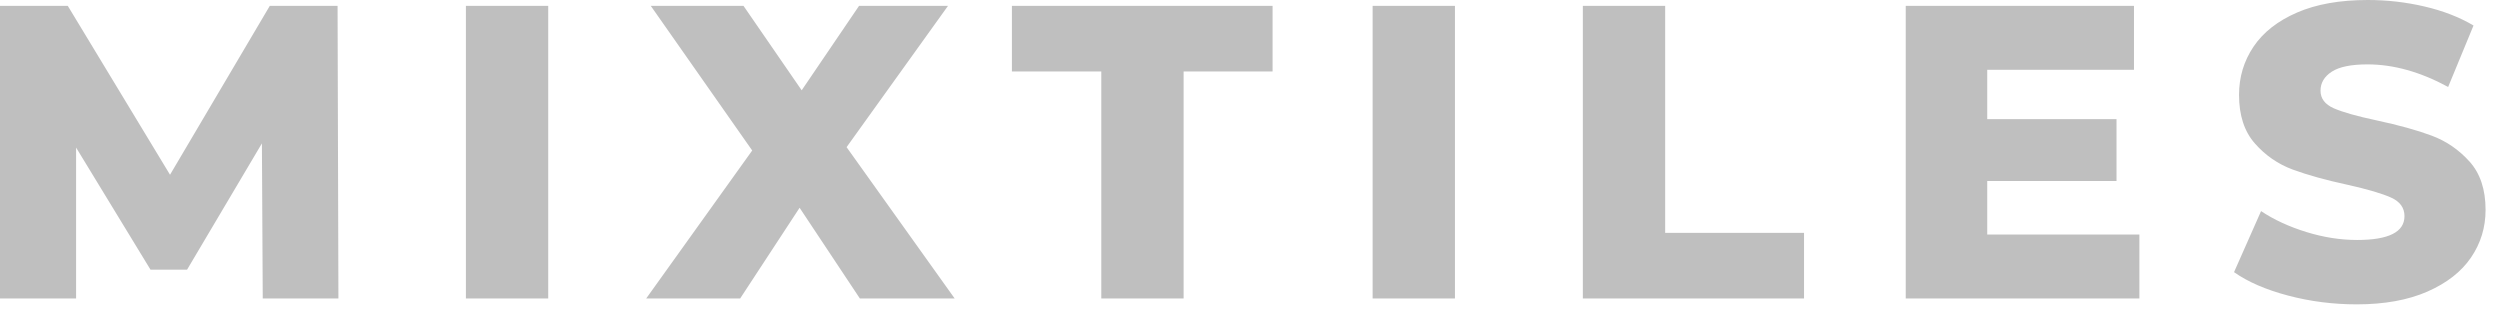 <svg width="101" height="13" viewBox="0 0 101 13" fill="none" xmlns="http://www.w3.org/2000/svg">
<path d="M3.074 12.059V5.962L6.08 10.894H7.558L10.581 5.793L10.615 12.059H13.672L13.638 0.236H10.9L6.869 7.06L2.738 0.236H0V12.059H3.074ZM22.148 12.059V0.236H18.823V12.059H22.148ZM29.902 12.059L32.304 8.394L34.739 12.059H38.569L34.202 5.945L38.3 0.236H34.706L32.388 3.648L30.037 0.236H26.291L30.389 6.08L26.106 12.059H29.902ZM47.818 12.059V2.888H51.412V0.236H40.881V2.888H44.492V12.059H47.818ZM58.78 12.059V0.236H55.454V12.059H58.78ZM72.883 12.059V9.408H67.273V0.236H63.947V12.059H72.883ZM86.431 12.059V9.475H80.284V7.313H85.507V4.814H80.284V2.821H86.213V0.236H76.992V12.059H86.431ZM95.21 12.296C96.33 12.296 97.281 12.124 98.065 11.781C98.849 11.437 99.437 10.979 99.829 10.404C100.221 9.83 100.417 9.188 100.417 8.479C100.417 7.657 100.201 7.007 99.77 6.528C99.339 6.049 98.829 5.7 98.242 5.481C97.654 5.261 96.912 5.056 96.016 4.864C95.221 4.695 94.644 4.532 94.286 4.375C93.928 4.217 93.749 3.98 93.749 3.665C93.749 3.35 93.9 3.094 94.202 2.897C94.504 2.7 94.986 2.601 95.647 2.601C96.699 2.601 97.785 2.905 98.905 3.513L99.93 1.03C99.359 0.692 98.698 0.436 97.948 0.262C97.197 0.087 96.436 0 95.663 0C94.532 0 93.578 0.169 92.8 0.507C92.022 0.844 91.436 1.303 91.044 1.883C90.653 2.463 90.457 3.113 90.457 3.834C90.457 4.656 90.669 5.309 91.095 5.793C91.52 6.277 92.03 6.629 92.623 6.849C93.217 7.068 93.956 7.274 94.84 7.465C95.647 7.646 96.232 7.817 96.596 7.981C96.96 8.144 97.141 8.394 97.141 8.732C97.141 9.374 96.503 9.695 95.227 9.695C94.555 9.695 93.872 9.588 93.178 9.374C92.483 9.16 91.873 8.879 91.347 8.529L90.255 10.995C90.815 11.389 91.543 11.705 92.439 11.941C93.334 12.178 94.258 12.296 95.21 12.296Z" fill="#BFBFBF"/>
</svg>
